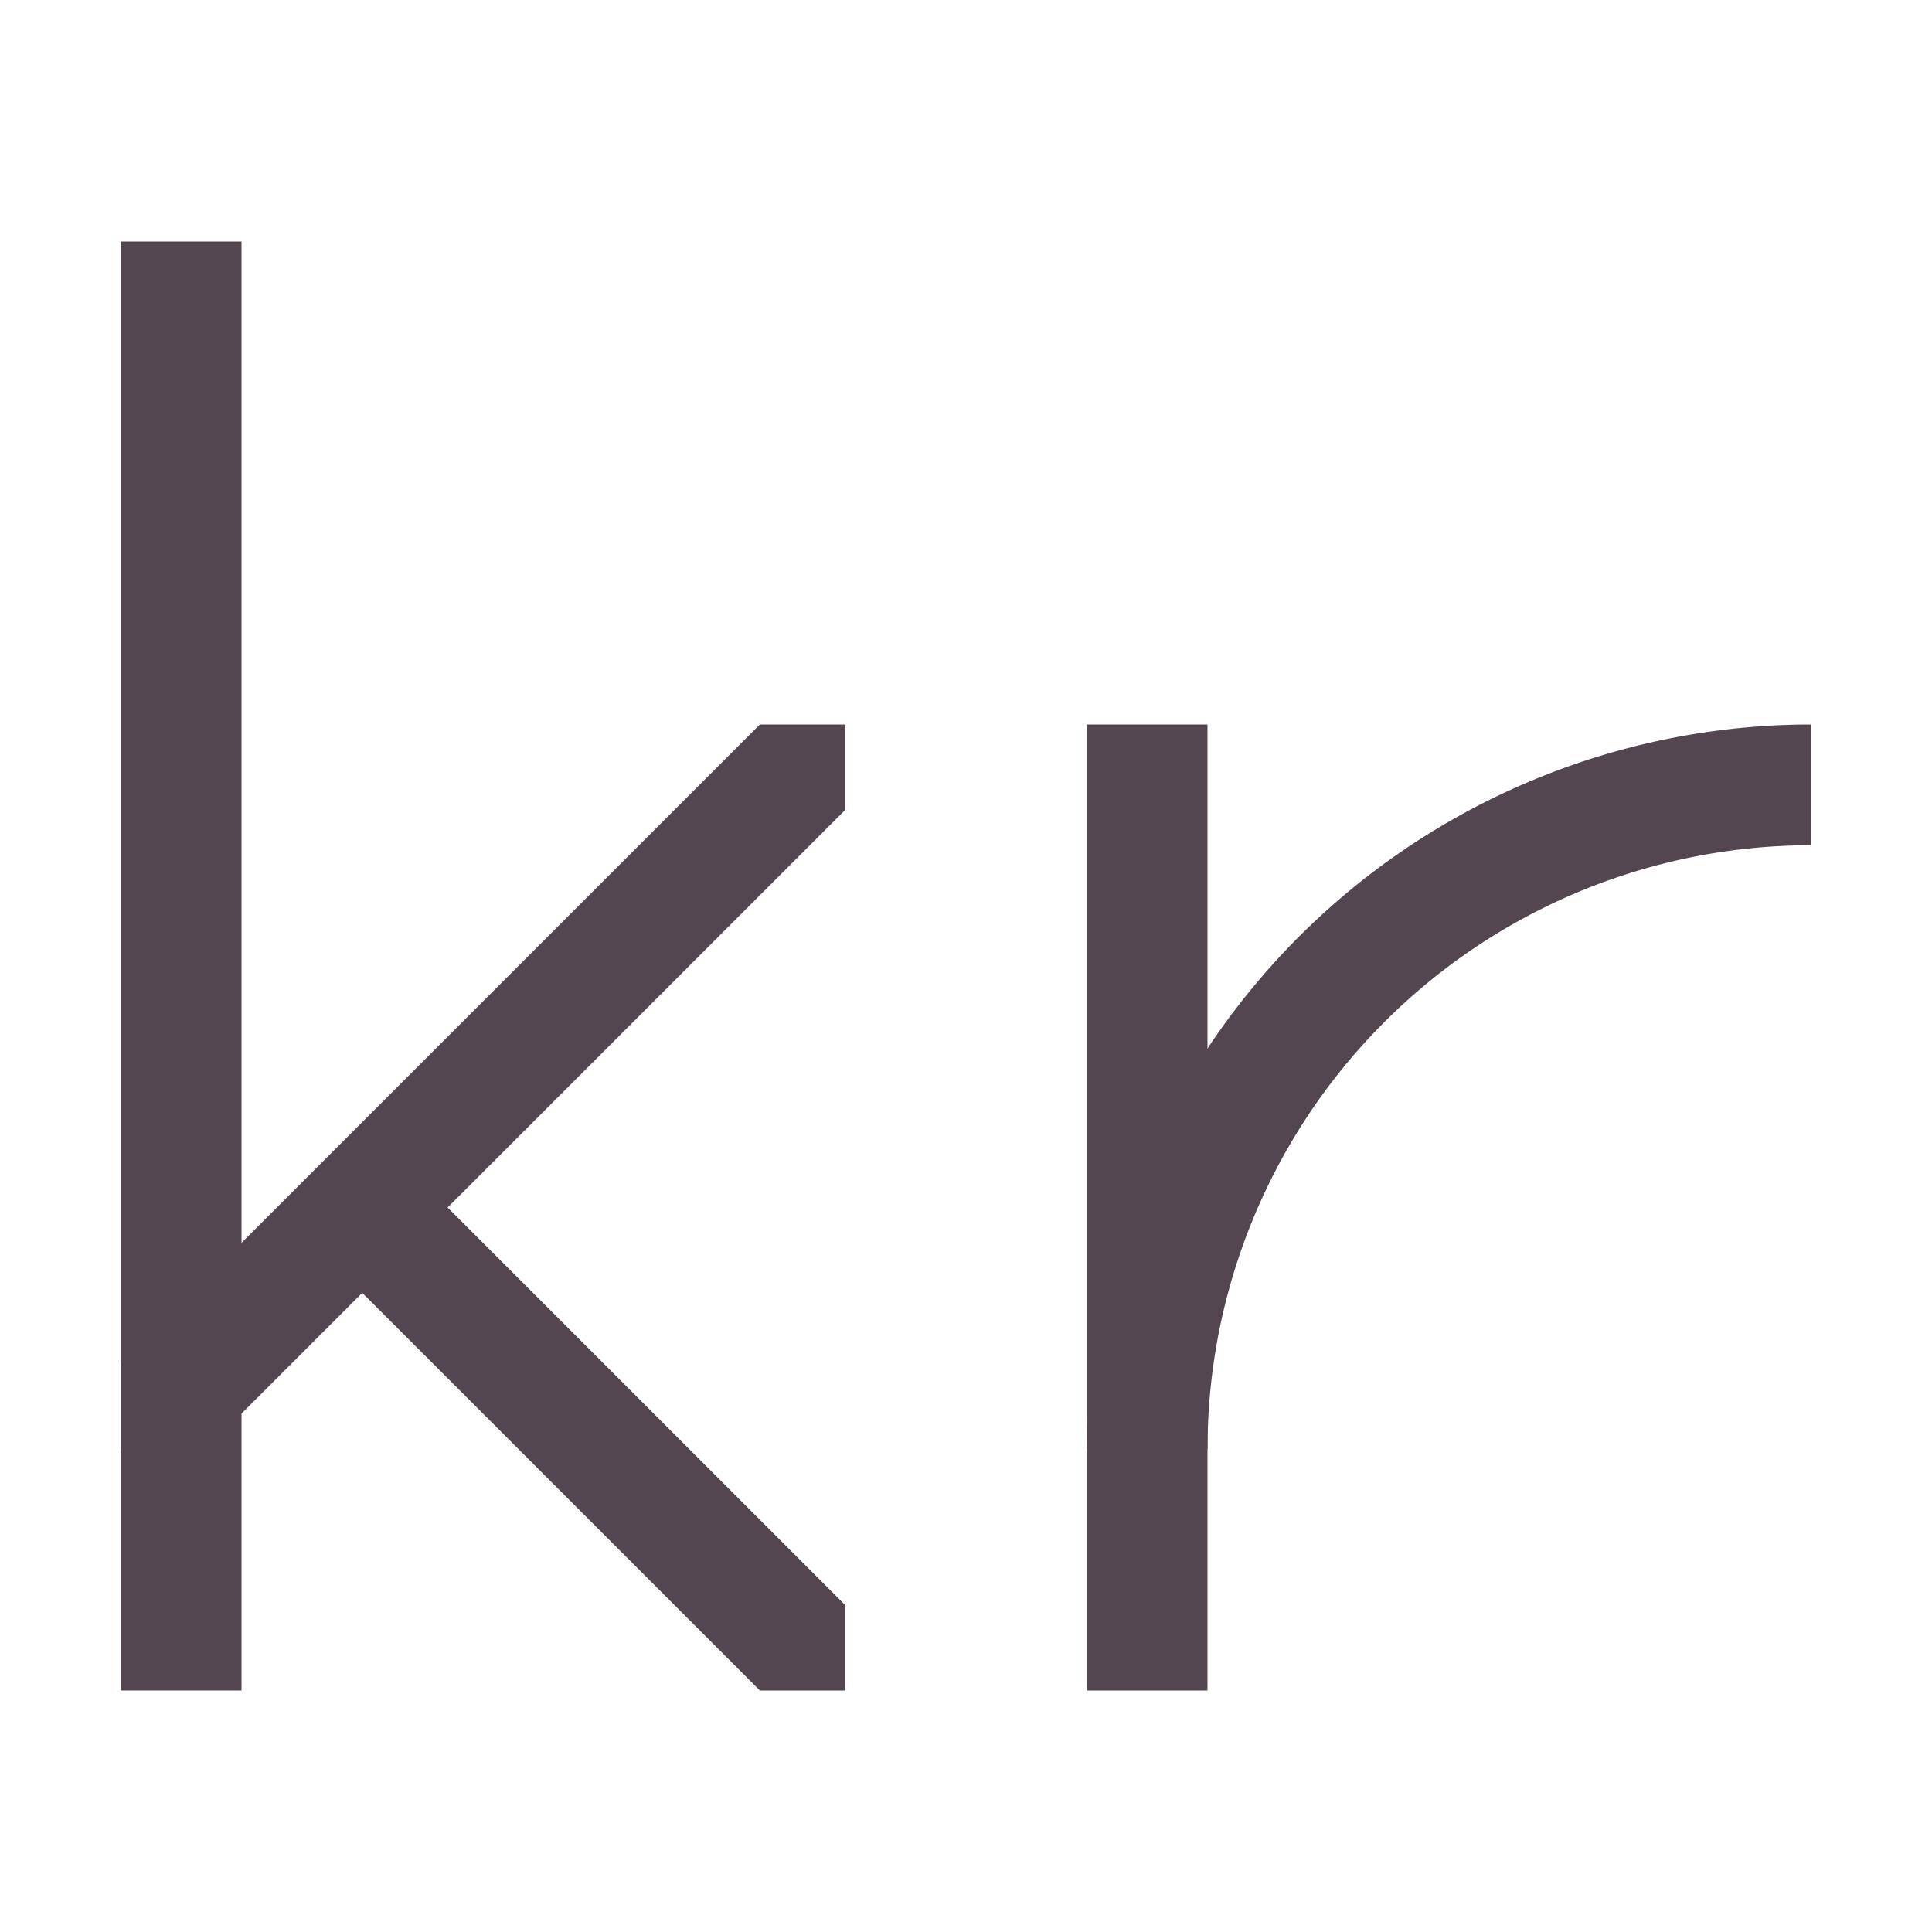 <svg xmlns="http://www.w3.org/2000/svg" width="16" height="16"><g fill="currentColor" style="color:#534650"><path d="M1 2h1v12H1z"/><path d="M6.293 6 1 11.293V12h.707L7 6.707V6z"/><path d="M3.707 10 7 13.293V14h-.707L3 10.707V10zM9 6h1v8H9z"/><path d="M15 6a6 6 0 0 0-6 6h1a5 5 0 0 1 5-5z"/></g></svg>